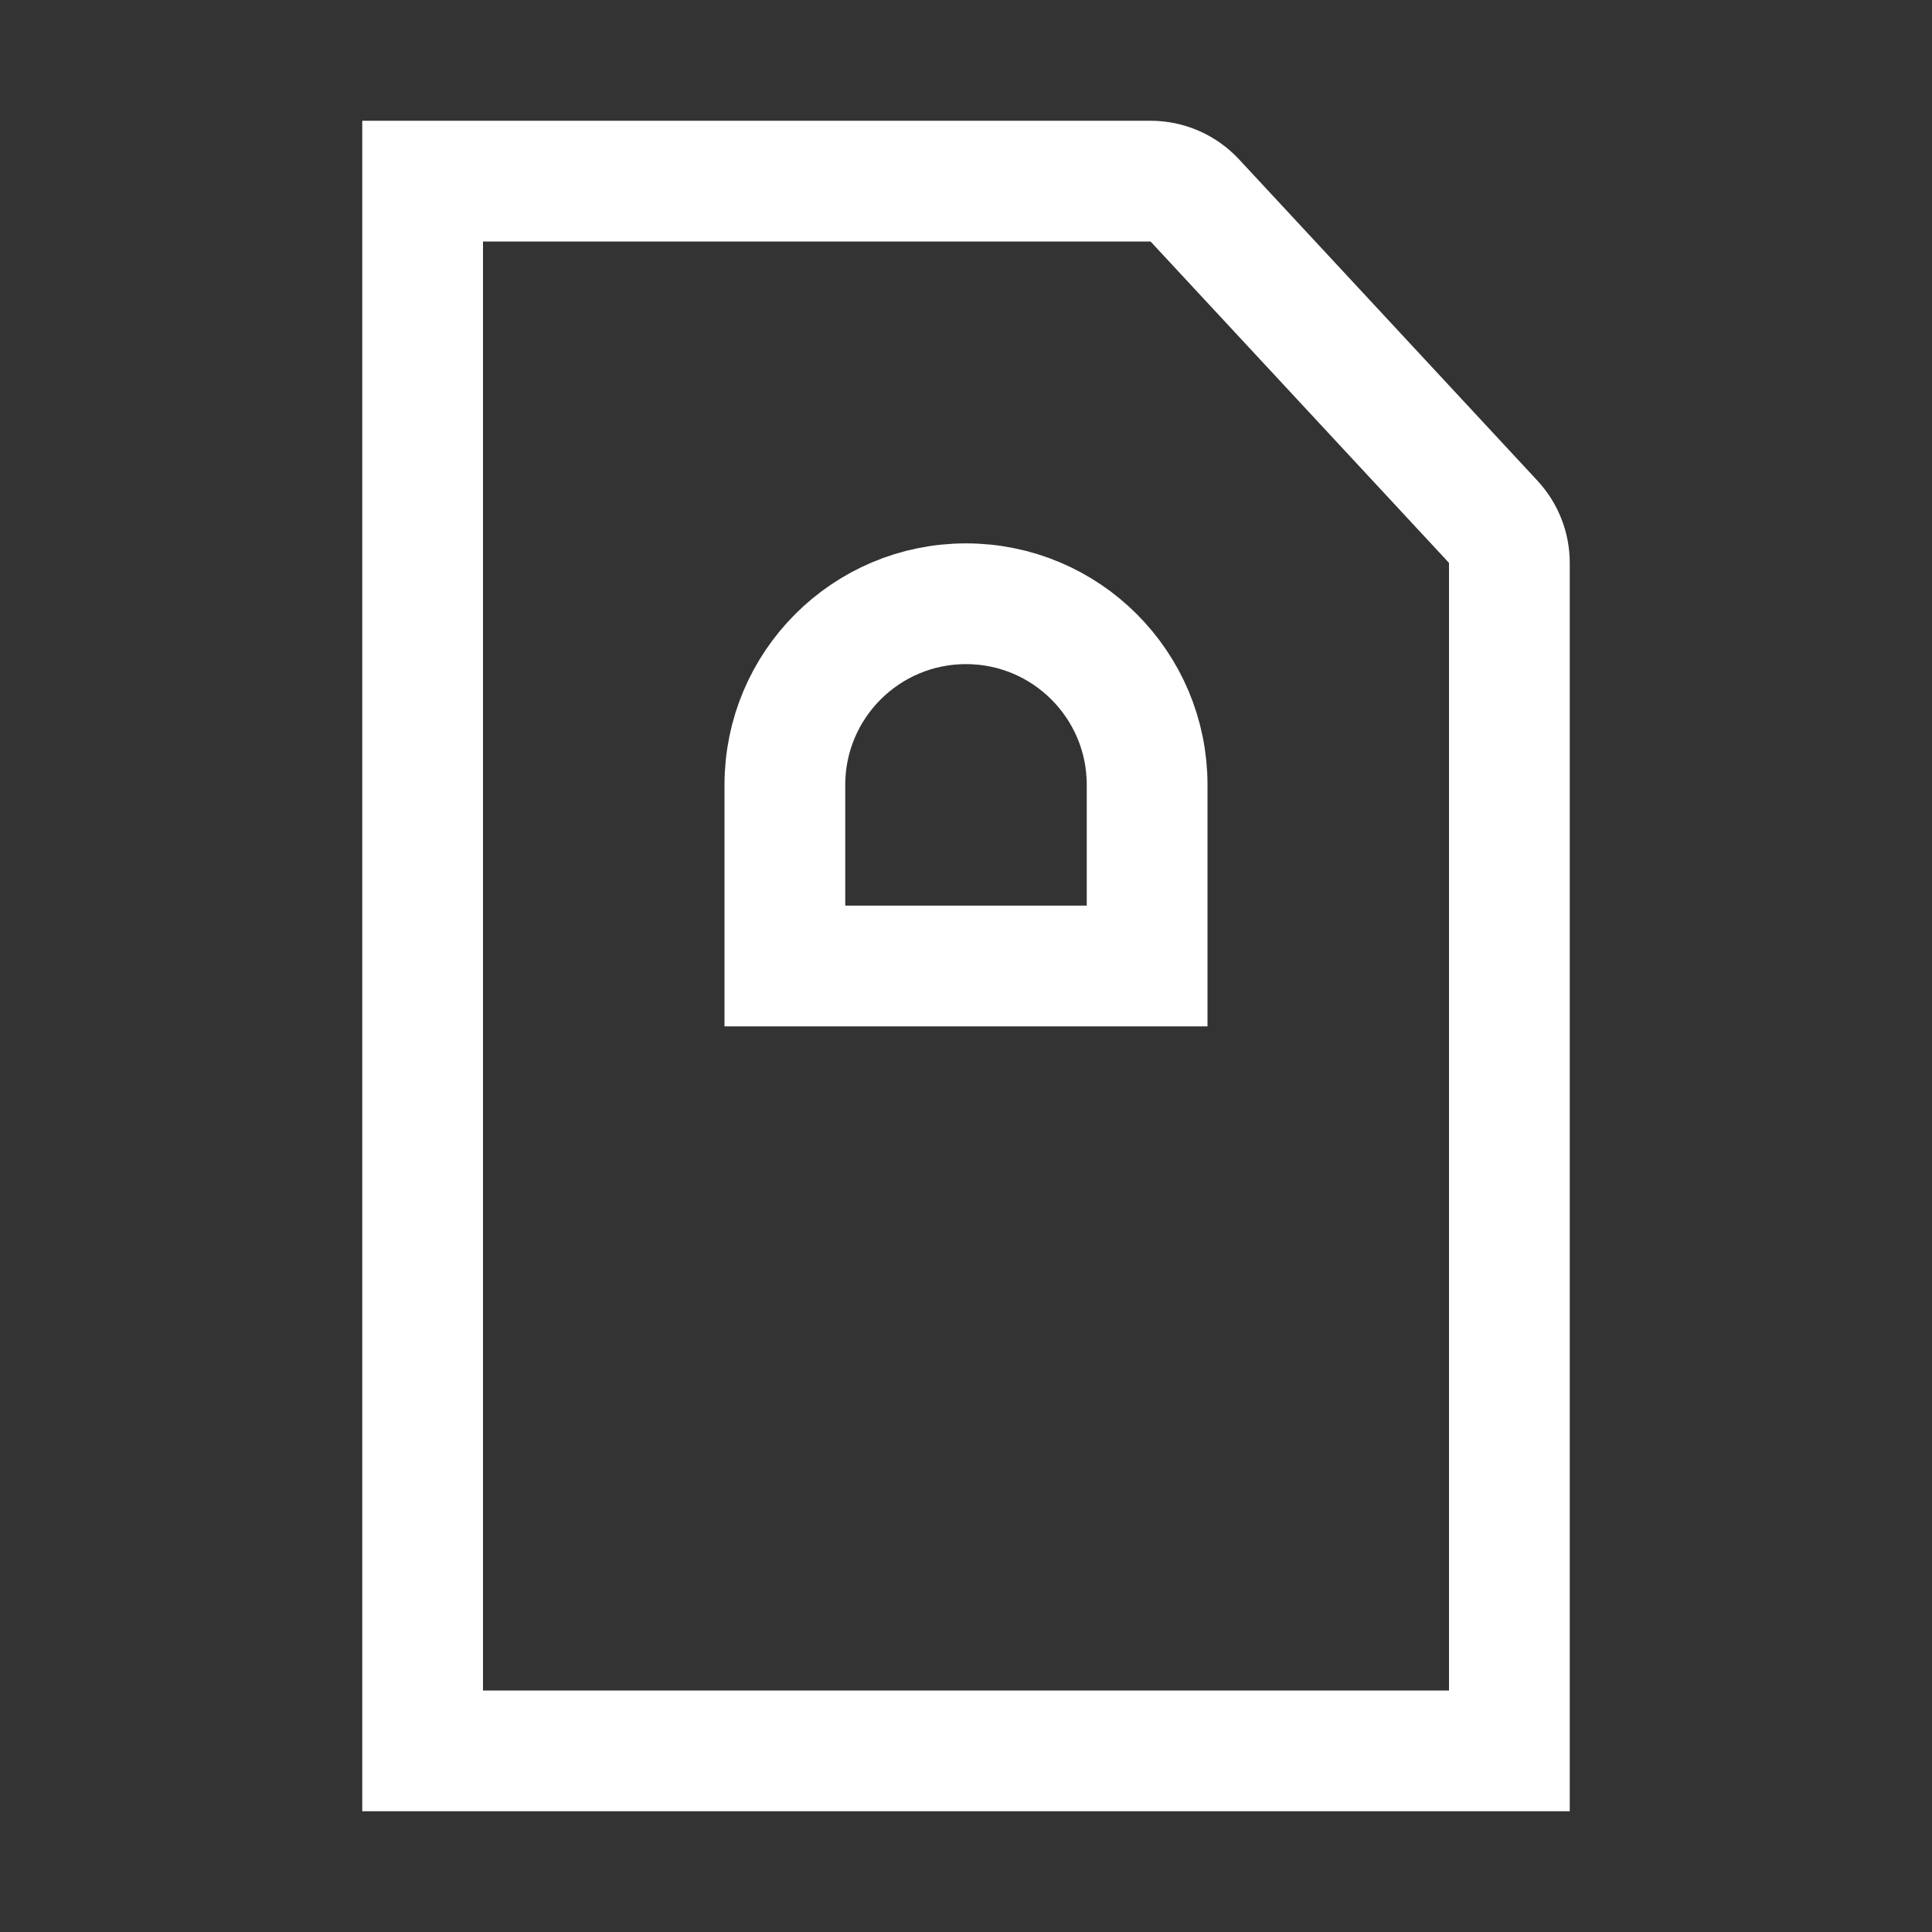 <svg width="32" height="32" viewBox="0 0 32 32" fill="none" xmlns="http://www.w3.org/2000/svg">
<rect x="0" y="0" width="32" height="32" fill="#333333" stroke="none"/>
<path d="M7 3H19.057C19.335 3 19.6 3.116 19.79 3.32L24.733 8.643C24.904 8.828 25 9.071 25 9.323V29H7V3Z" stroke="white" stroke-width="2"/>
<mask id="path-2-inside-1_3254_129154" fill="white">
<rect x="11" y="15" width="10" height="8" rx="1"/>
</mask>
<rect x="11" y="15" width="10" height="8" rx="1" stroke="white" stroke-width="4" mask="url(#path-2-inside-1_3254_129154)"/>
<path d="M19 13V16H13V13C13 11.343 14.343 10 16 10C17.657 10 19 11.343 19 13Z" stroke="white" stroke-width="2"/>
</svg>
